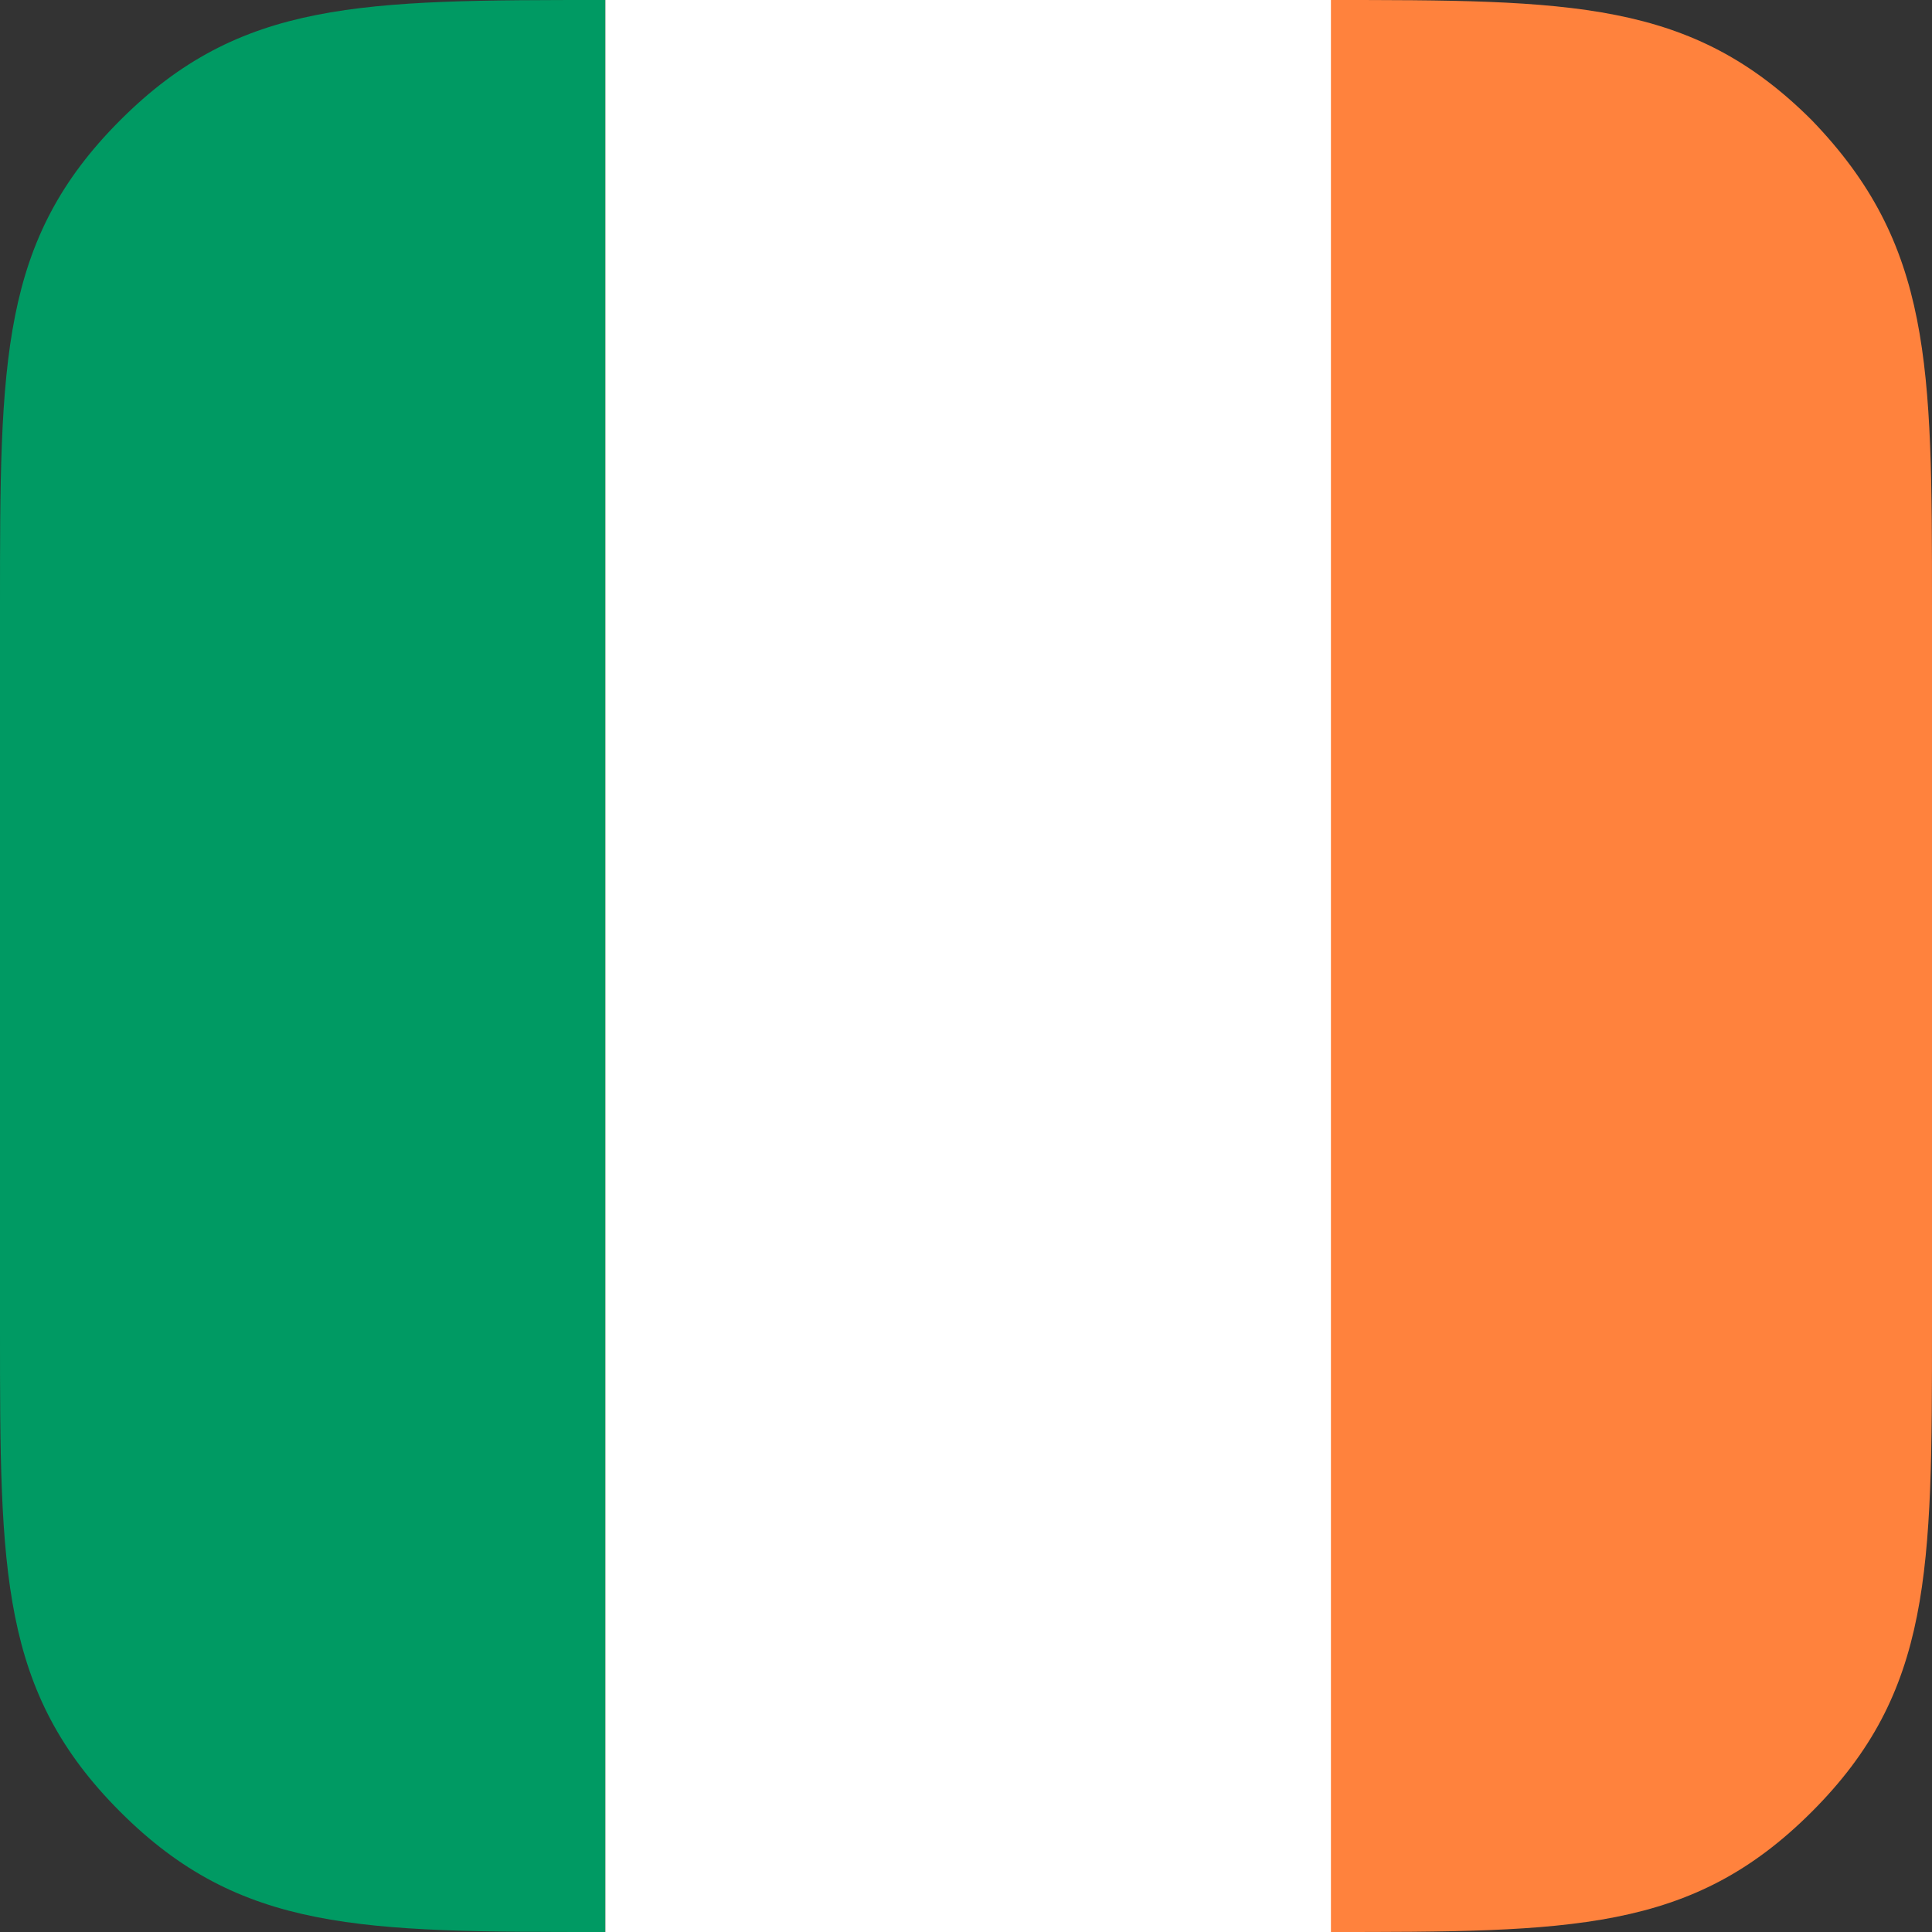 <?xml version="1.0" encoding="utf-8"?>
<!-- Generator: Adobe Illustrator 22.1.0, SVG Export Plug-In . SVG Version: 6.00 Build 0)  -->
<svg version="1.1" id="Layer_1" xmlns="http://www.w3.org/2000/svg" xmlns:xlink="http://www.w3.org/1999/xlink" x="0px" y="0px"
	 viewBox="0 0 45 45" style="enable-background:new 0 0 45 45;" xml:space="preserve">
<rect x="0" y="0" width="45" height="45" fill="#333333" stroke="none"/>
<style type="text/css">
	.st0{fill:#009A63;}
	.st1{fill:#FF823D;}
	.st2{fill:#FFFFFF;}
</style>
<g>
	<g>
		<path class="st0" d="M2.8,2.8C0,5.6,0,8.4,0,14.1v16.9c0,5.6,0,8.4,2.8,11.2C5.6,45,8.4,45,14.1,45V0C8.4,0,5.6,0,2.8,2.8z"/>
		<path class="st1" d="M42.2,42.2C45,39.4,45,36.6,45,30.9V14.1c0-5.6,0-8.4-2.8-11.3C39.4,0,36.6,0,30.9,0l0,0v45
			C36.6,45,39.4,45,42.2,42.2z"/>
		<rect x="14.1" class="st2" width="16.9" height="45"/>
	</g>
</g>
</svg>
